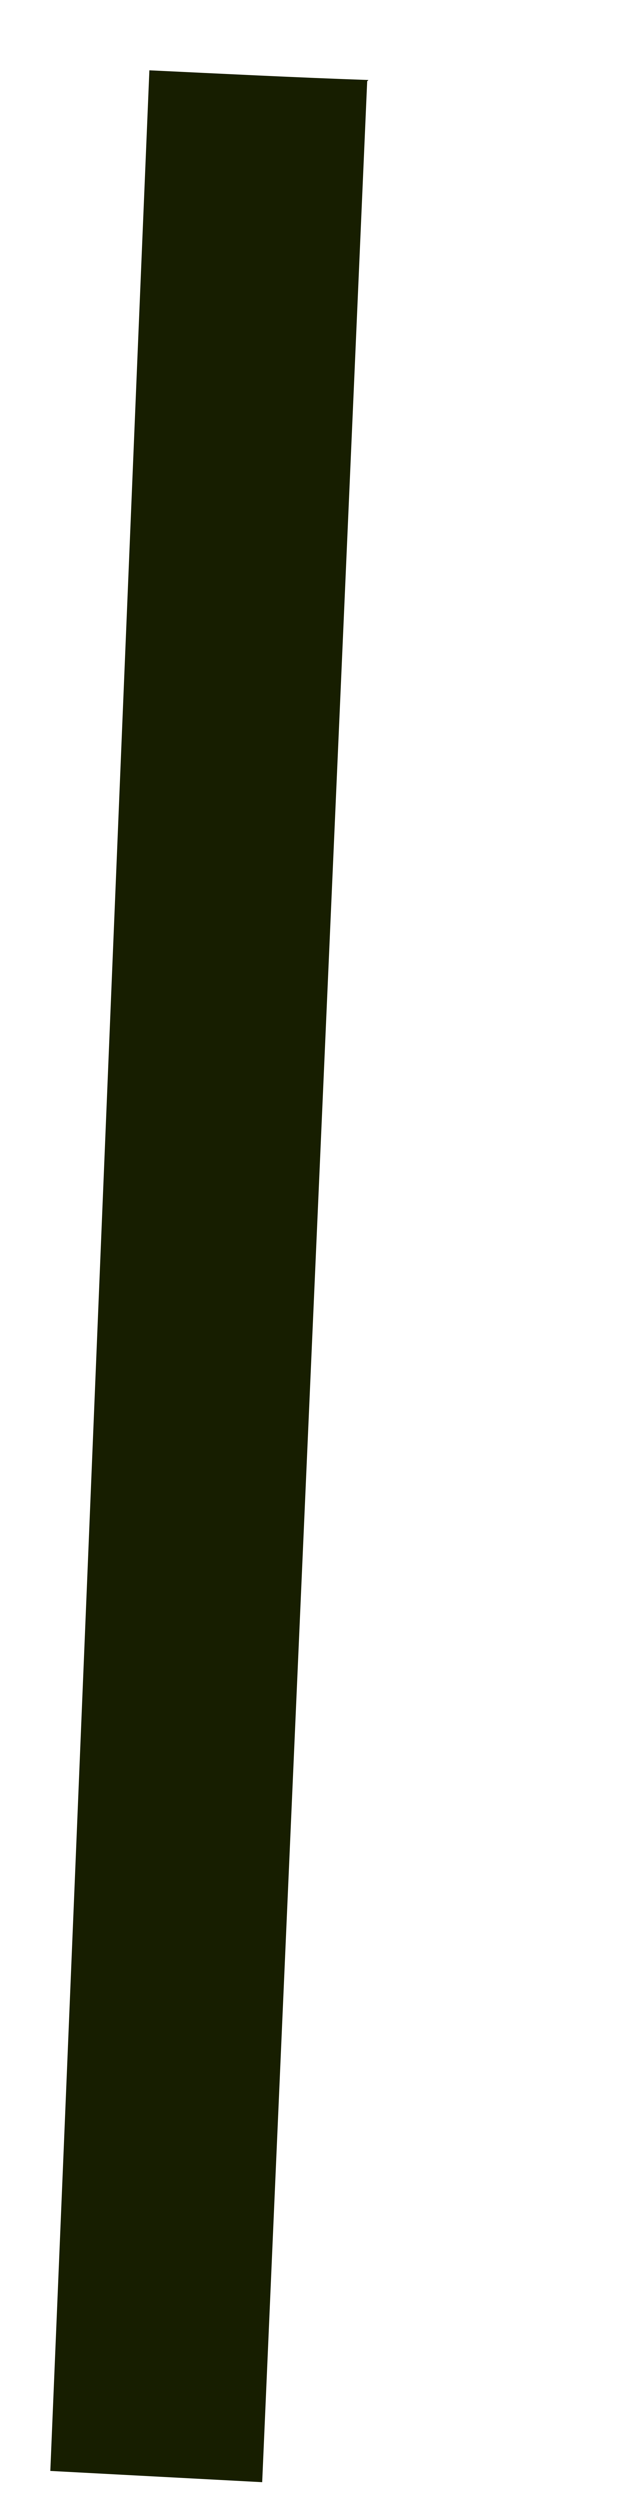 <?xml version="1.0" encoding="UTF-8" standalone="no"?><svg width='2' height='8' viewBox='0 0 2 8' fill='none' xmlns='http://www.w3.org/2000/svg'>
<path d='M1.175 0.26C1.064 2.82 0.95 5.383 0.839 7.943C0.614 7.931 0.386 7.919 0.161 7.907C0.268 5.348 0.371 2.784 0.478 0.225C0.71 0.236 0.946 0.248 1.179 0.256L1.175 0.26Z' fill='#171E00'/>
</svg>
